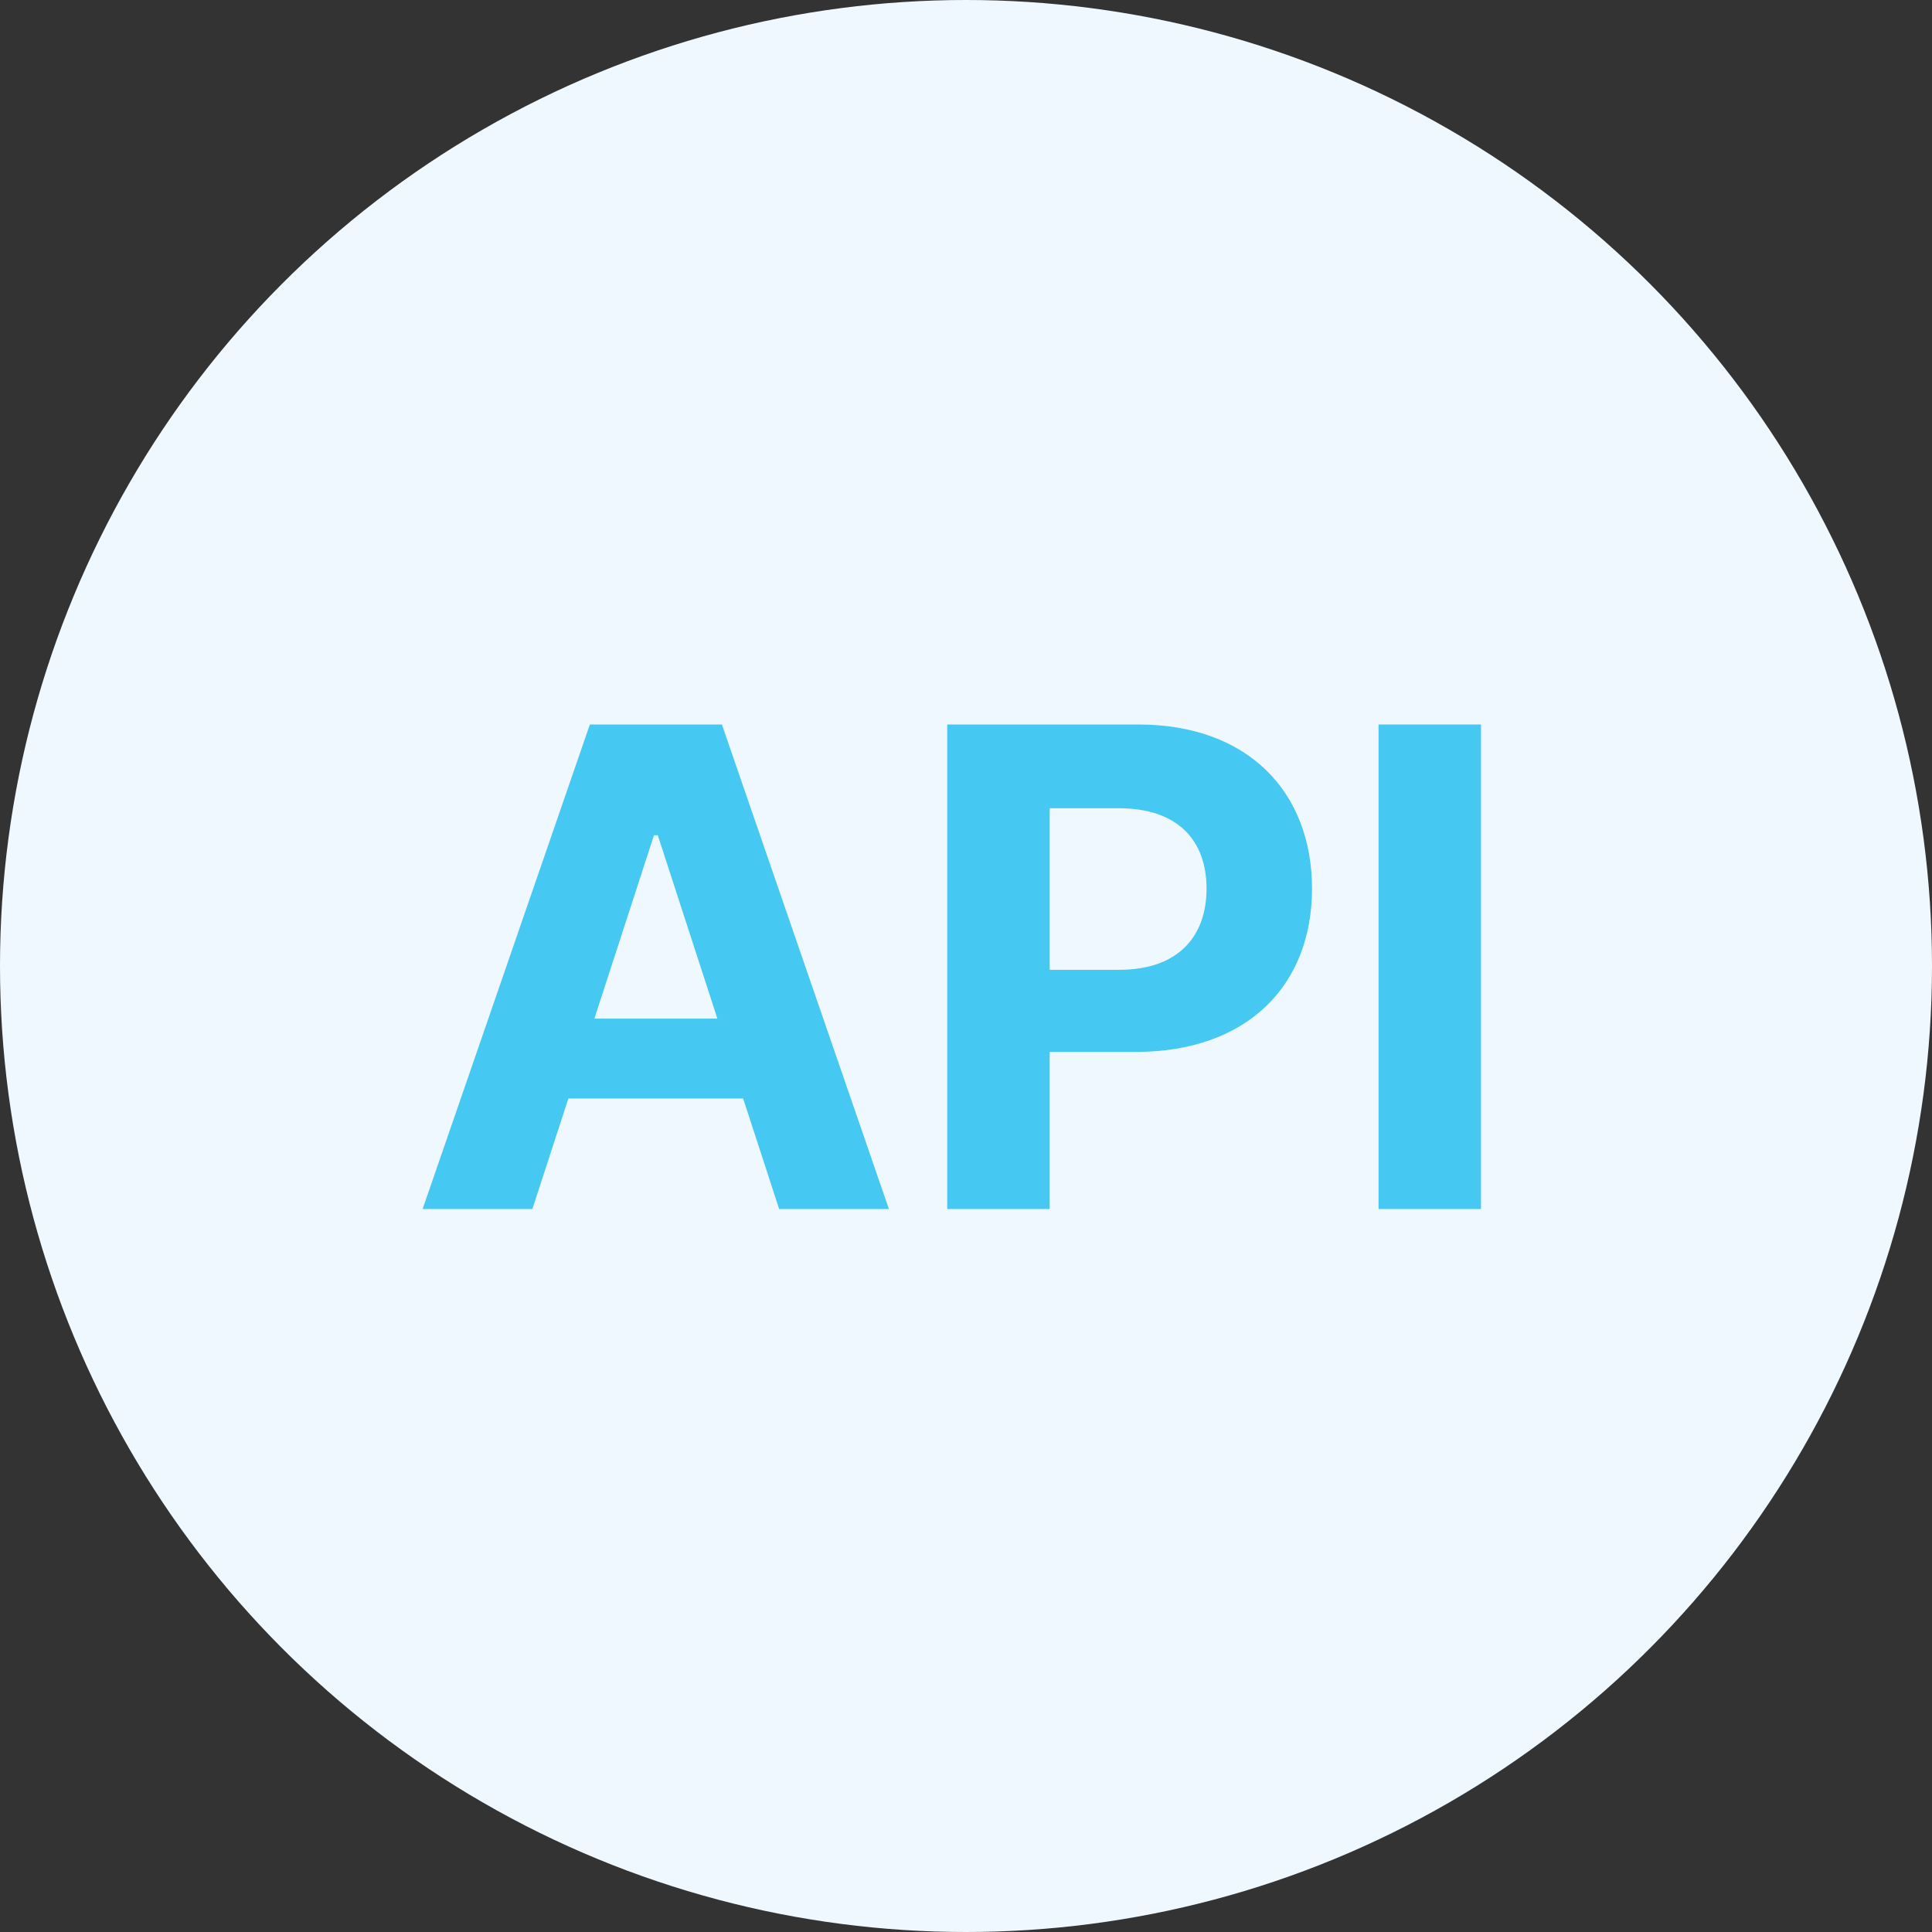 <svg xmlns="http://www.w3.org/2000/svg" width="32" height="32" fill="none" viewBox="0 0 32 32"><rect x="0" y="0" width="32" height="32" fill="#333333" stroke="none"/><circle cx="16" cy="16" r="16" fill="#F0F8FF"/><path fill="#45C8F1" d="M8.818 20.025L9.414 18.195H12.309L12.905 20.025H14.723L11.957 12H9.77L7 20.025H8.818ZM9.845 16.871L10.832 13.834H10.895L11.882 16.871H9.845Z"/><path fill="#45C8F1" d="M15.689 20.025H17.386V17.423H18.812C20.658 17.423 21.731 16.322 21.731 14.719C21.731 13.125 20.677 12 18.855 12H15.689V20.025ZM17.386 16.063V13.387H18.53C19.509 13.387 19.984 13.92 19.984 14.719C19.984 15.515 19.509 16.063 18.538 16.063H17.386Z"/><path fill="#45C8F1" d="M24.53 12H22.833V20.025H24.53V12Z"/></svg>